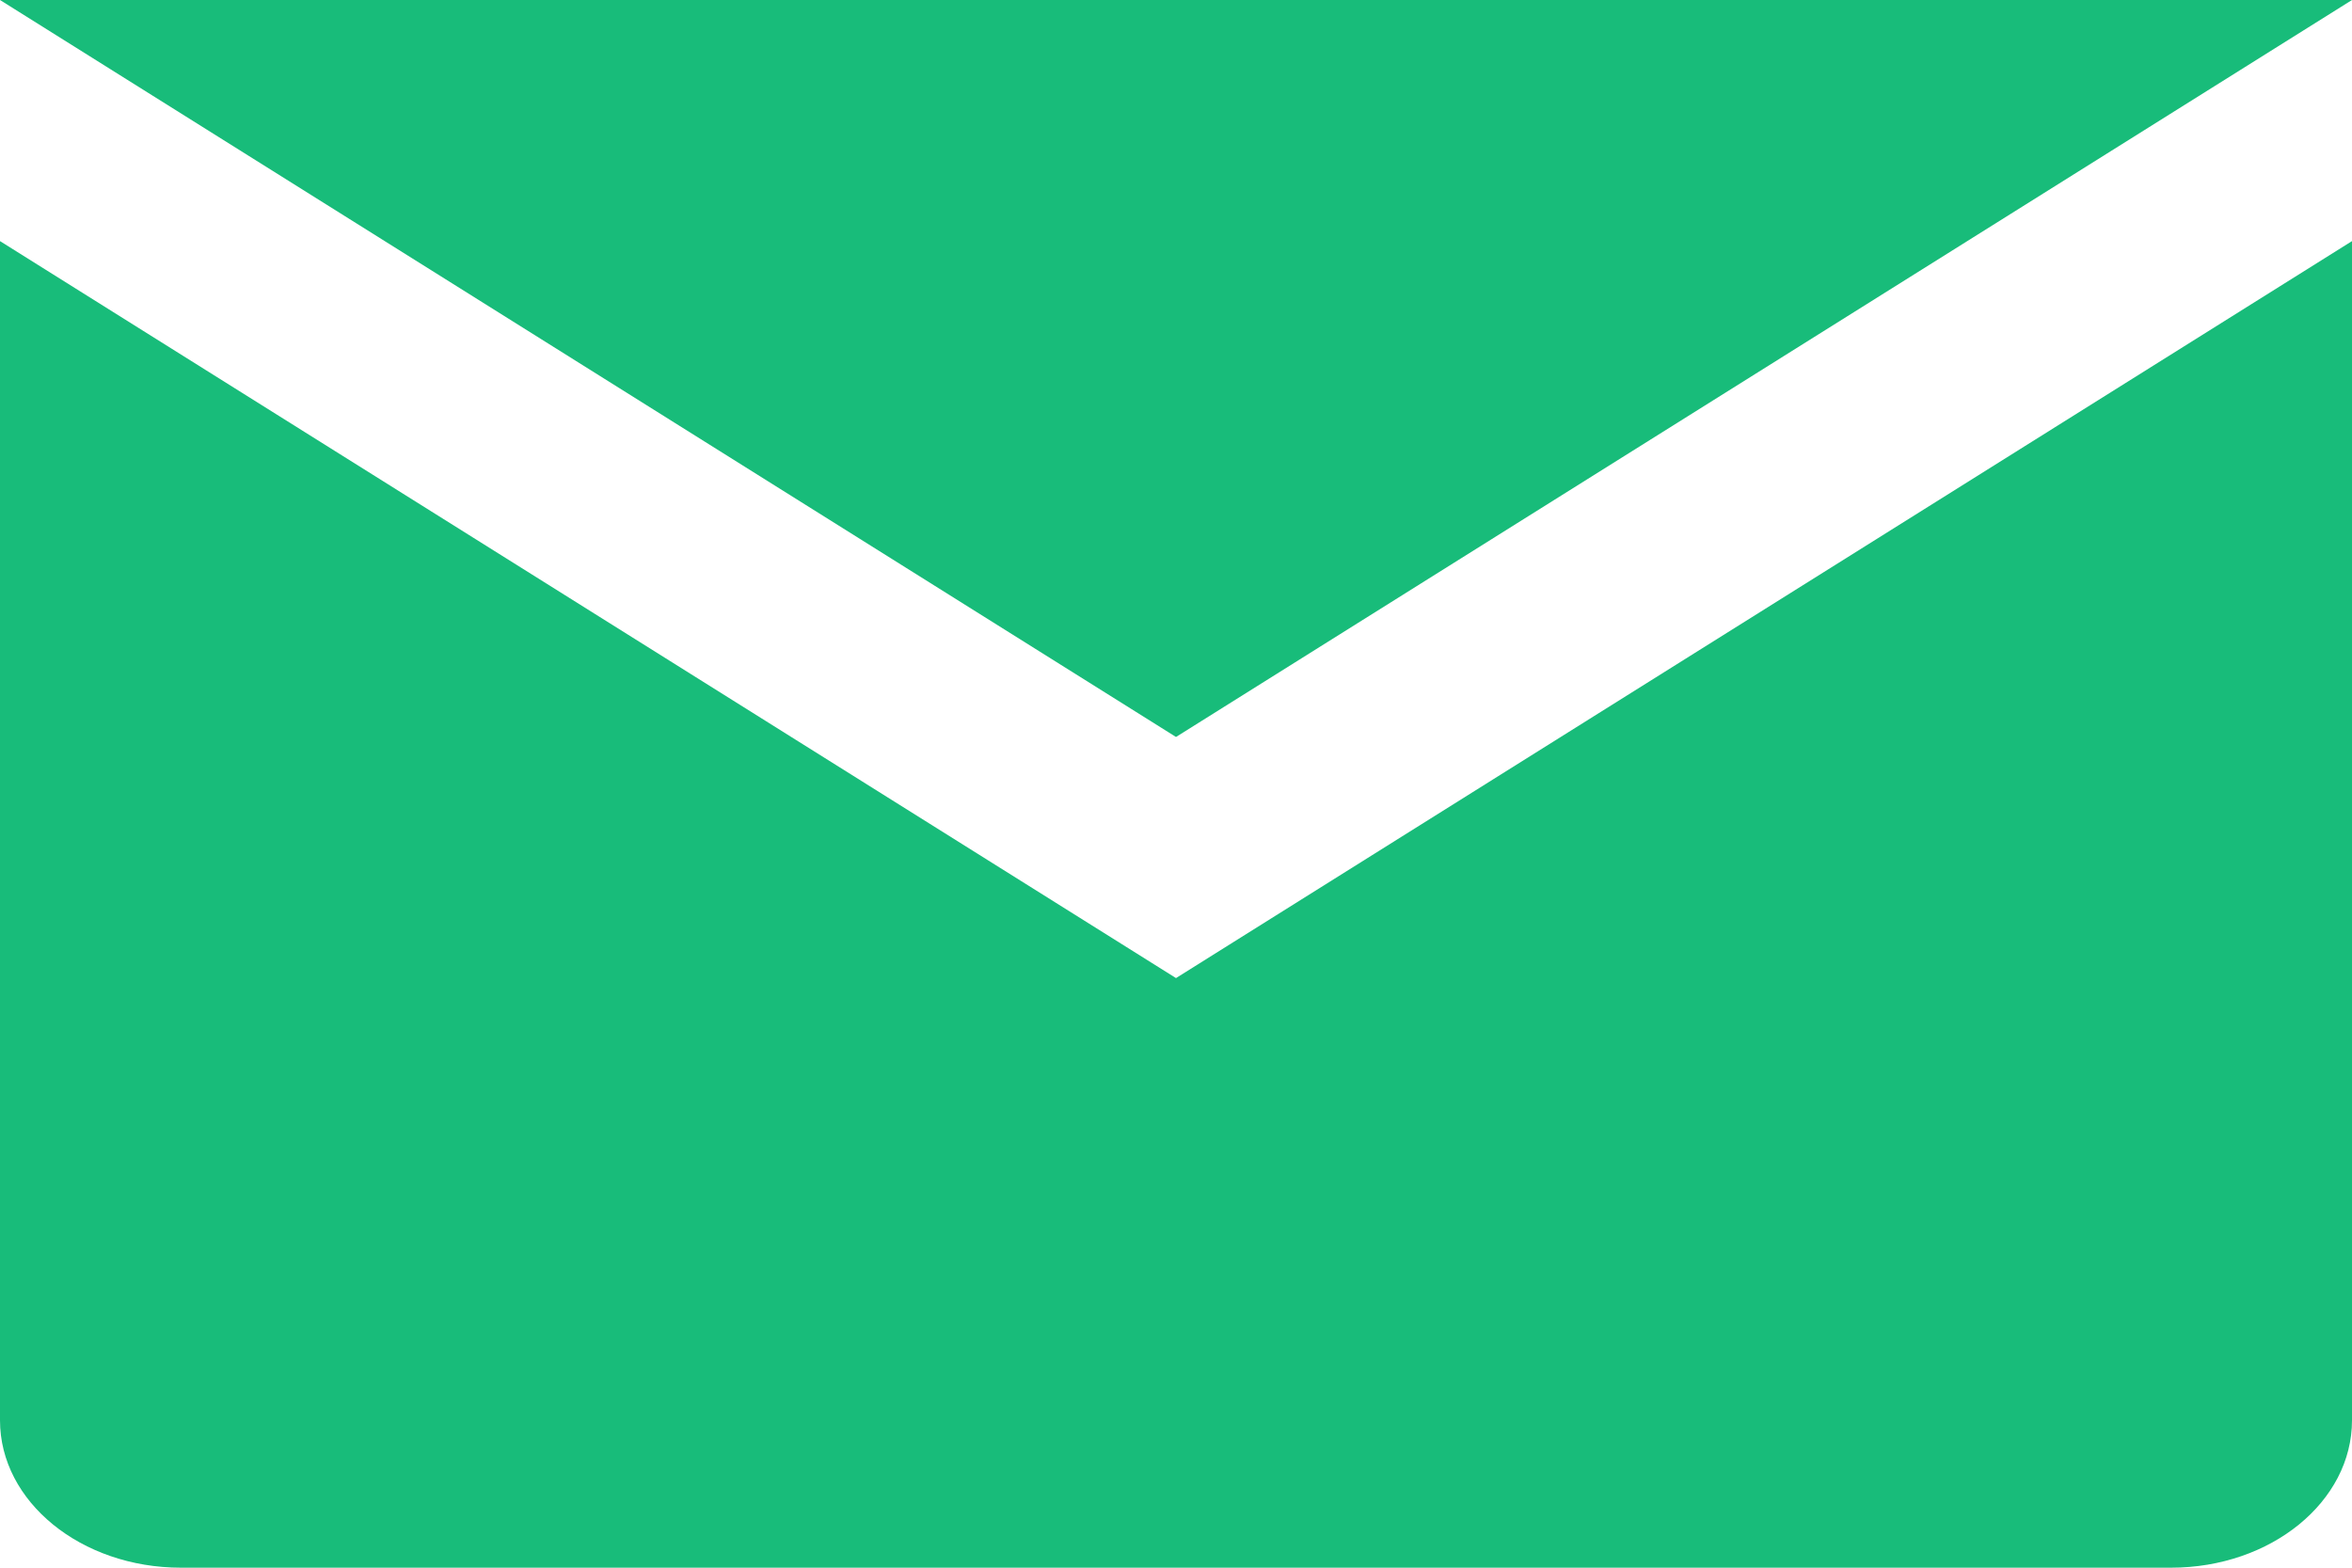 <svg width="15" height="10" viewBox="0 0 15 10" fill="none" xmlns="http://www.w3.org/2000/svg">
<path fill-rule="evenodd" clip-rule="evenodd" d="M0 0L7.5 4.701L15 0H0ZM7.5 6.239L0 1.538V9.06C0 9.579 0.517 10 1.154 10H13.846C14.483 10 15 9.579 15 9.06V1.538L7.5 6.239Z" fill="#18BC7A"/>
</svg>

